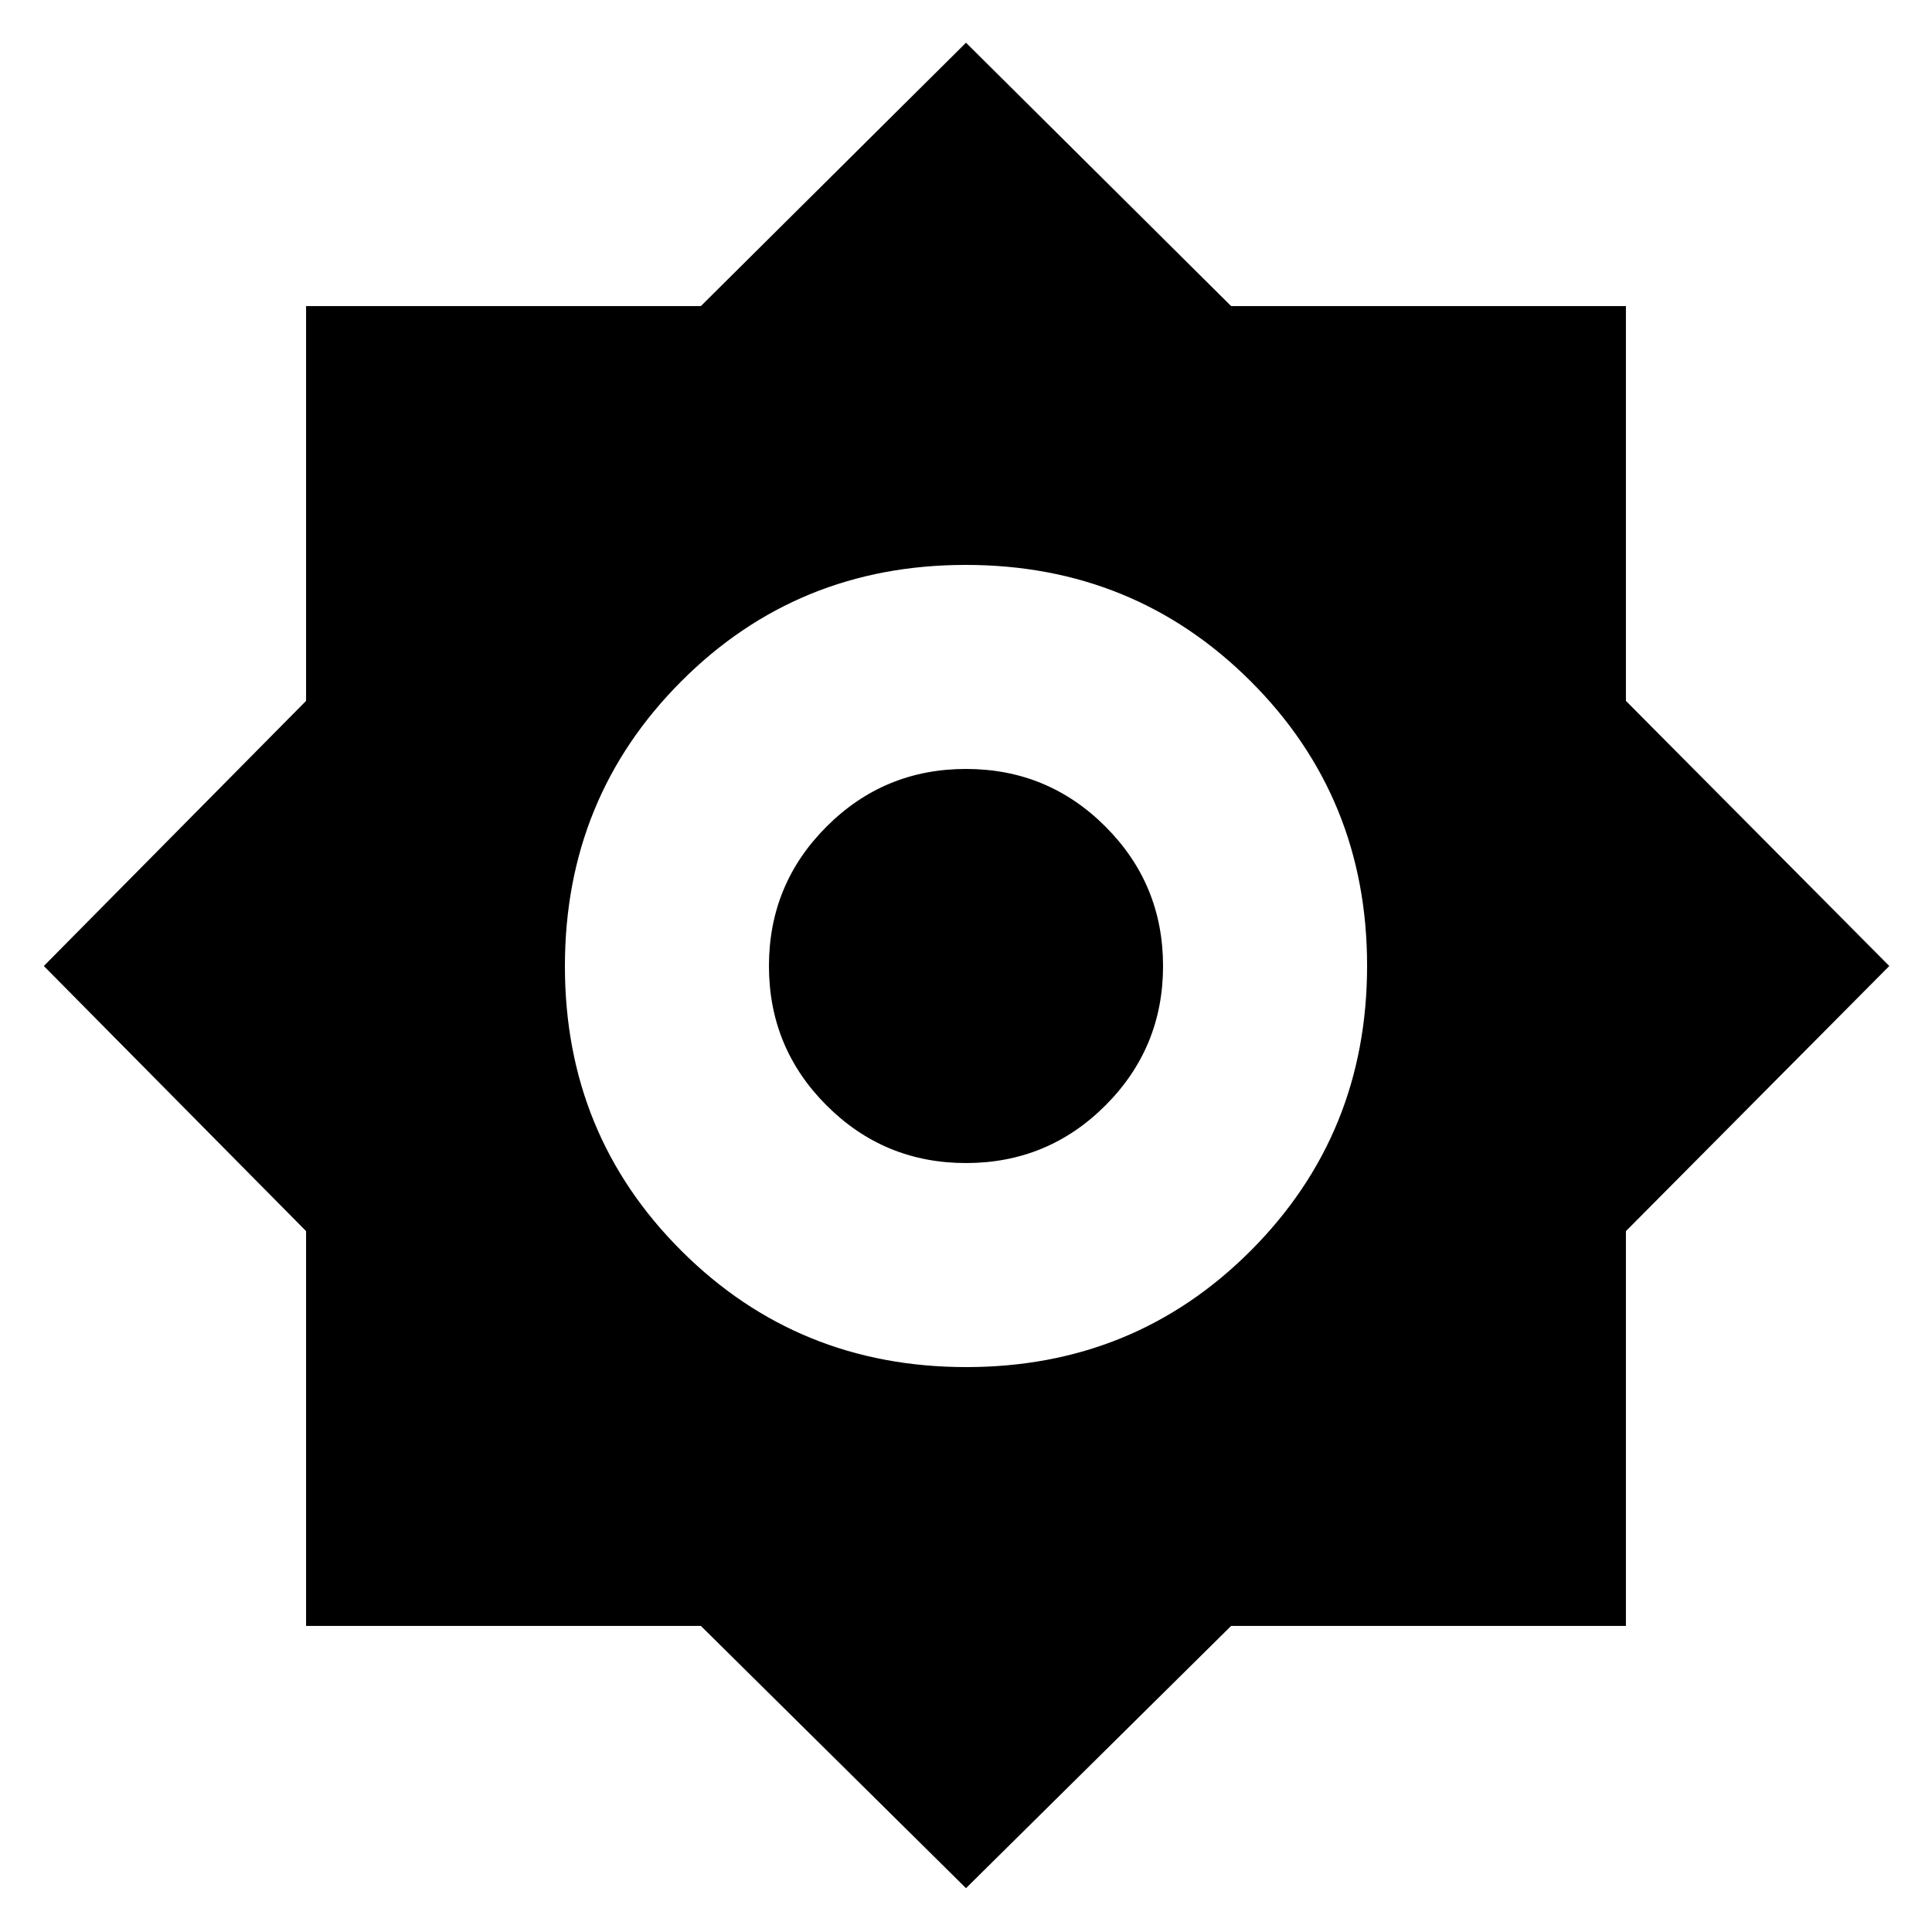 <svg xmlns="http://www.w3.org/2000/svg" height="20" viewBox="0 -960 960 960" width="20"><path d="M480-21.78 348.26-152.09H152.09v-196.17L21.78-480l130.31-131.74v-196.17h196.17L480-938.78l131.74 130.87h196.17v196.17L938.78-480 807.91-348.26v196.17H611.74L480-21.78Zm.14-258.92q83.64 0 141.4-57.9 57.76-57.9 57.76-141.54 0-83.64-57.9-141.4-57.9-57.76-141.54-57.76-83.64 0-141.4 57.9-57.76 57.9-57.76 141.54 0 83.64 57.9 141.4 57.9 57.76 141.54 57.76ZM480-382.09q-40.65 0-69.28-28.63-28.63-28.63-28.63-69.28 0-40.65 28.63-69.28 28.63-28.63 69.28-28.63 40.65 0 69.28 28.63 28.63 28.63 28.63 69.28 0 40.65-28.63 69.28-28.63 28.63-69.28 28.63Z"/></svg>